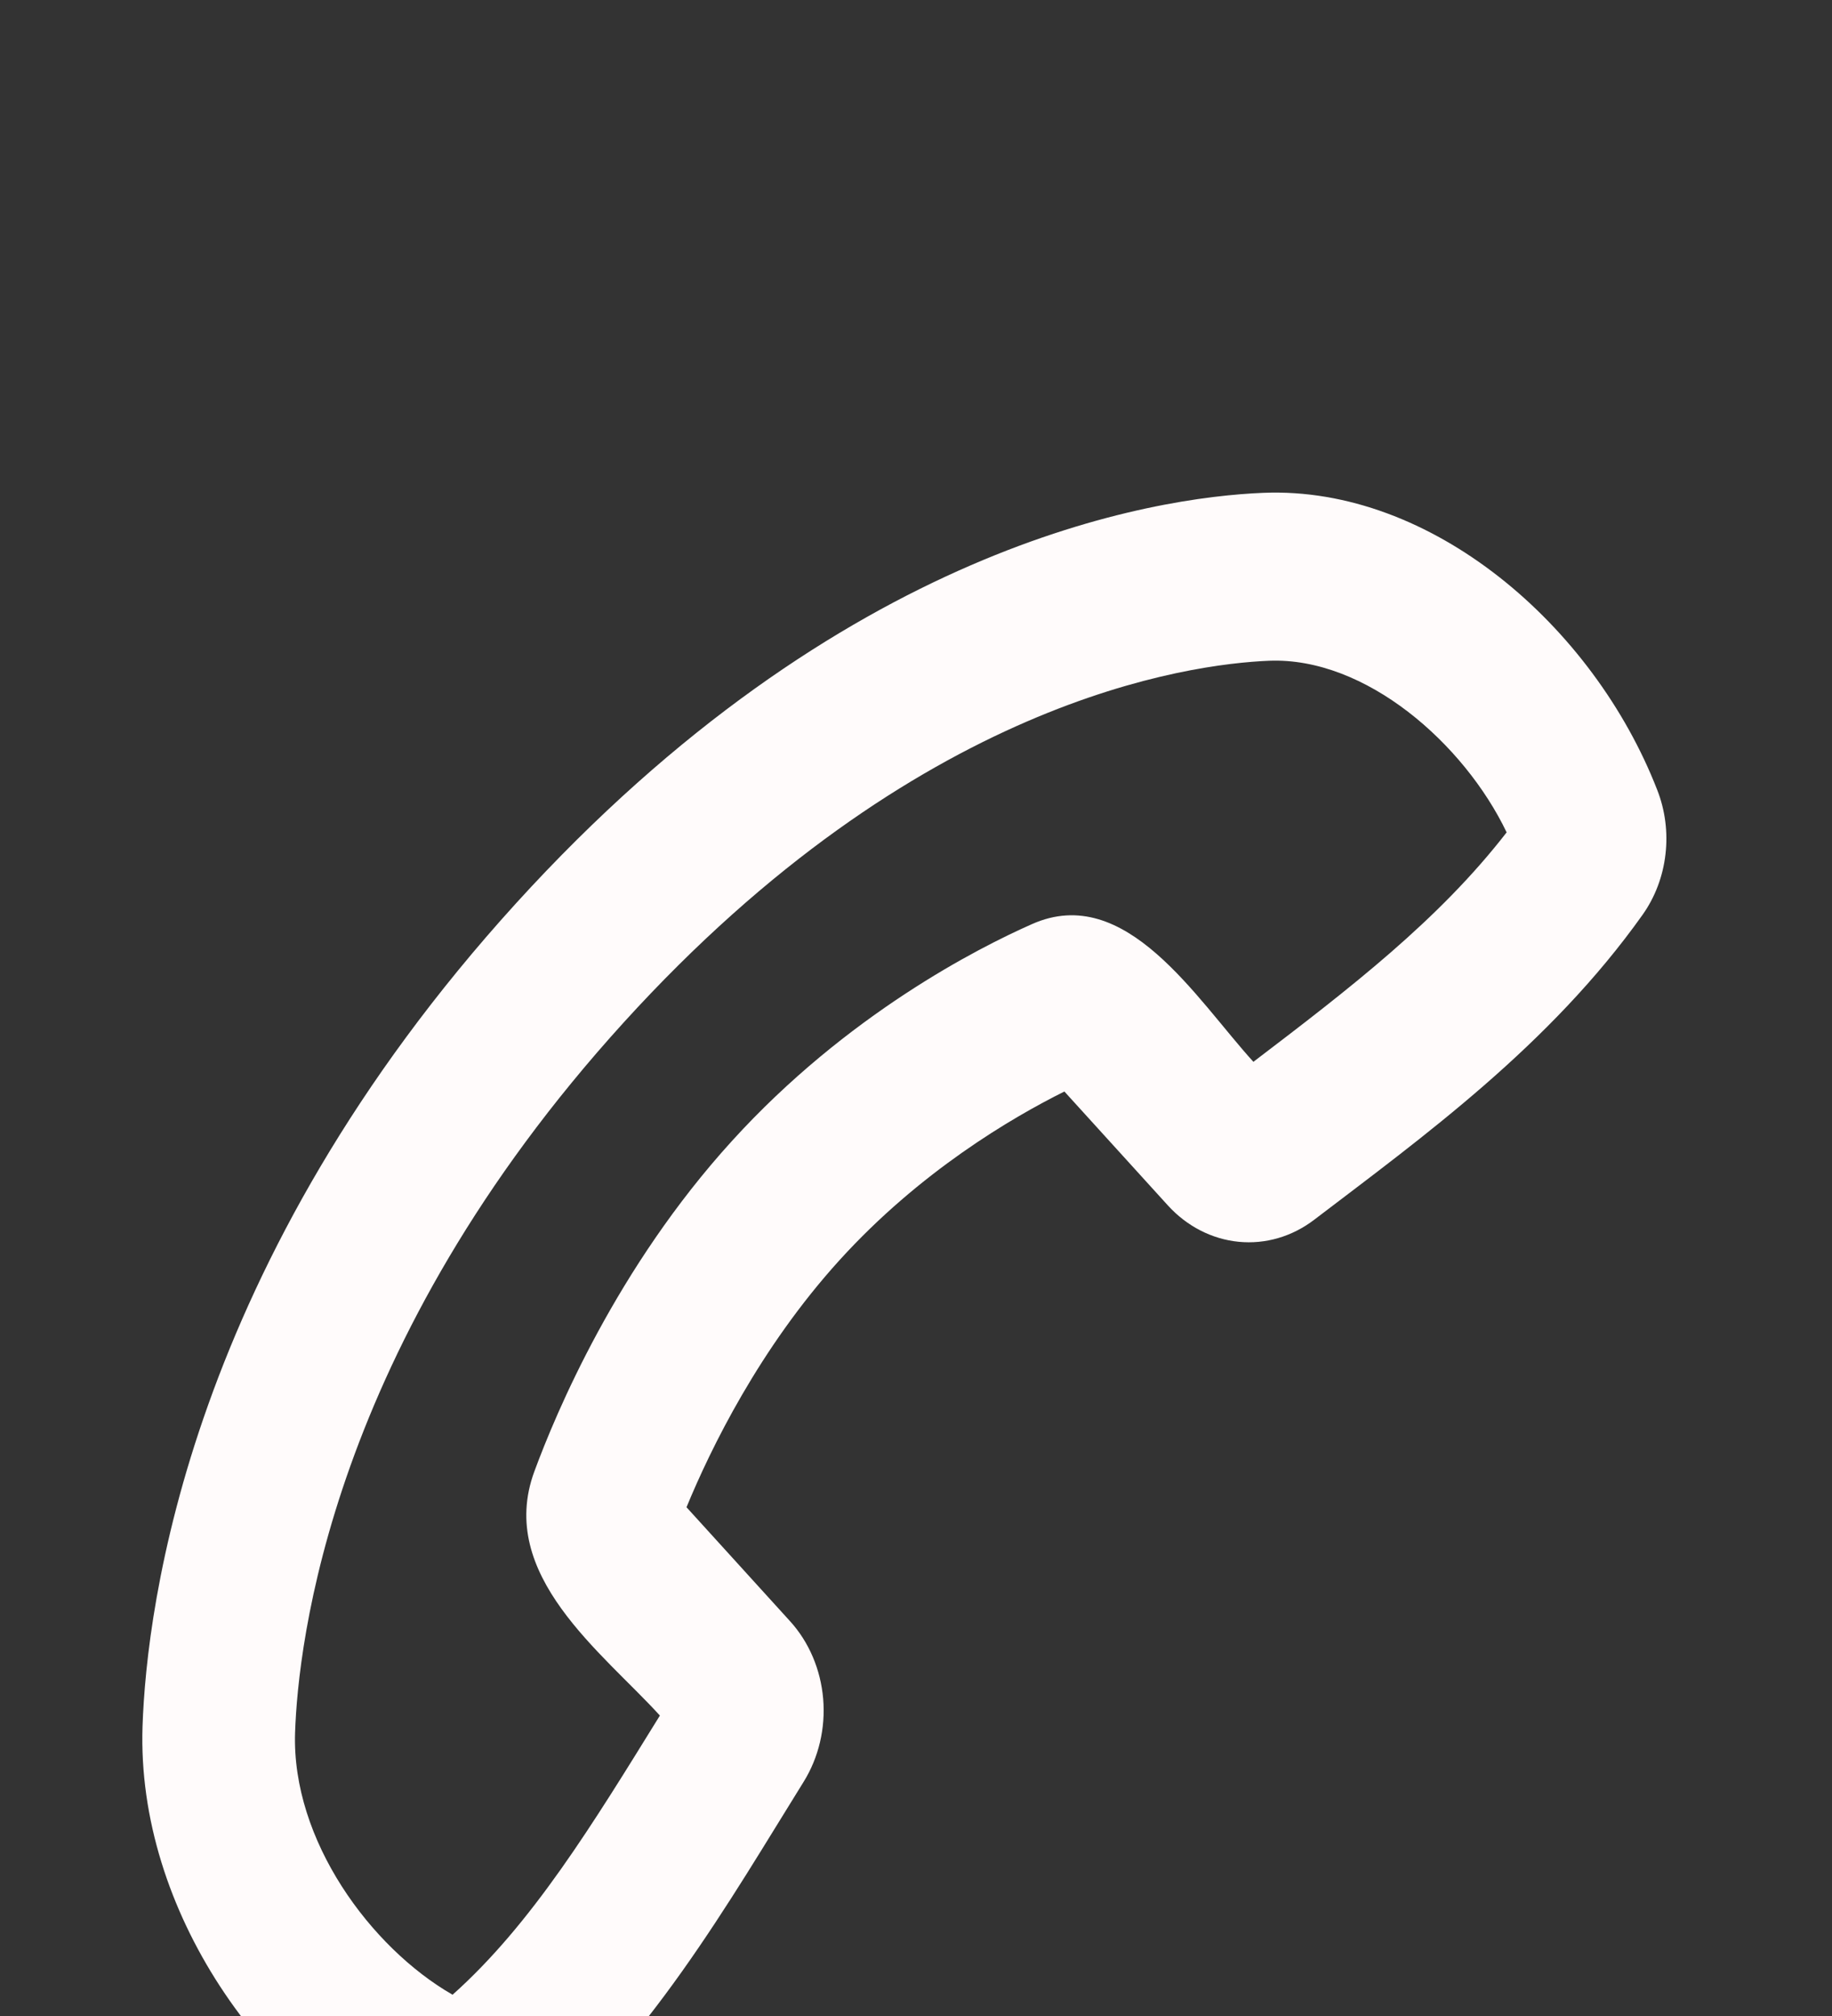 <svg width="30" height="33" viewBox="0 0 30 33" fill="none" xmlns="http://www.w3.org/2000/svg">
<rect x="0" y="0" width="30" height="33" fill="#333333" stroke="none"/>
<g clip-path="url(#clip0_1_325)">
<path fill-rule="evenodd" clip-rule="evenodd" d="M10.215 16.735C15.021 11.448 19.475 10.87 20.782 10.816C22.363 10.753 23.975 12.172 24.672 13.625C23.56 15.06 22.111 16.174 20.525 17.381C19.589 16.353 18.435 14.442 16.899 15.127C16.025 15.513 13.867 16.606 11.982 18.681C10.096 20.754 9.104 23.128 8.75 24.087C8.127 25.78 9.87 27.052 10.806 28.082C9.709 29.855 8.714 31.49 7.411 32.652C6.071 31.882 4.774 30.122 4.832 28.361C4.881 26.923 5.407 22.023 10.215 16.735ZM20.69 8.067C18.89 8.14 13.789 8.916 8.446 14.791C3.105 20.668 2.401 26.278 2.334 28.259C2.234 31.279 4.336 34.212 6.765 35.357C7.057 35.496 7.378 35.549 7.694 35.51C8.011 35.472 8.313 35.344 8.571 35.138C10.581 33.525 11.967 31.082 13.159 29.168C13.407 28.77 13.52 28.289 13.48 27.809C13.439 27.328 13.248 26.879 12.938 26.538L11.242 24.672C11.636 23.716 12.438 22.069 13.75 20.625C15.062 19.181 16.56 18.3 17.43 17.867L19.124 19.731C19.435 20.073 19.846 20.284 20.284 20.327C20.722 20.37 21.16 20.242 21.521 19.966C23.296 18.613 25.381 17.111 26.901 14.97C27.103 14.684 27.232 14.344 27.273 13.984C27.315 13.625 27.268 13.26 27.137 12.928C26.091 10.242 23.444 7.956 20.69 8.067Z" fill="#FFFBFB"/>
</g>
<defs>
<clipPath id="clip0_1_325">
<rect width="30" height="33" fill="white" transform="matrix(1 0 0 -1 0 33)"/>
</clipPath>
</defs>
</svg>
